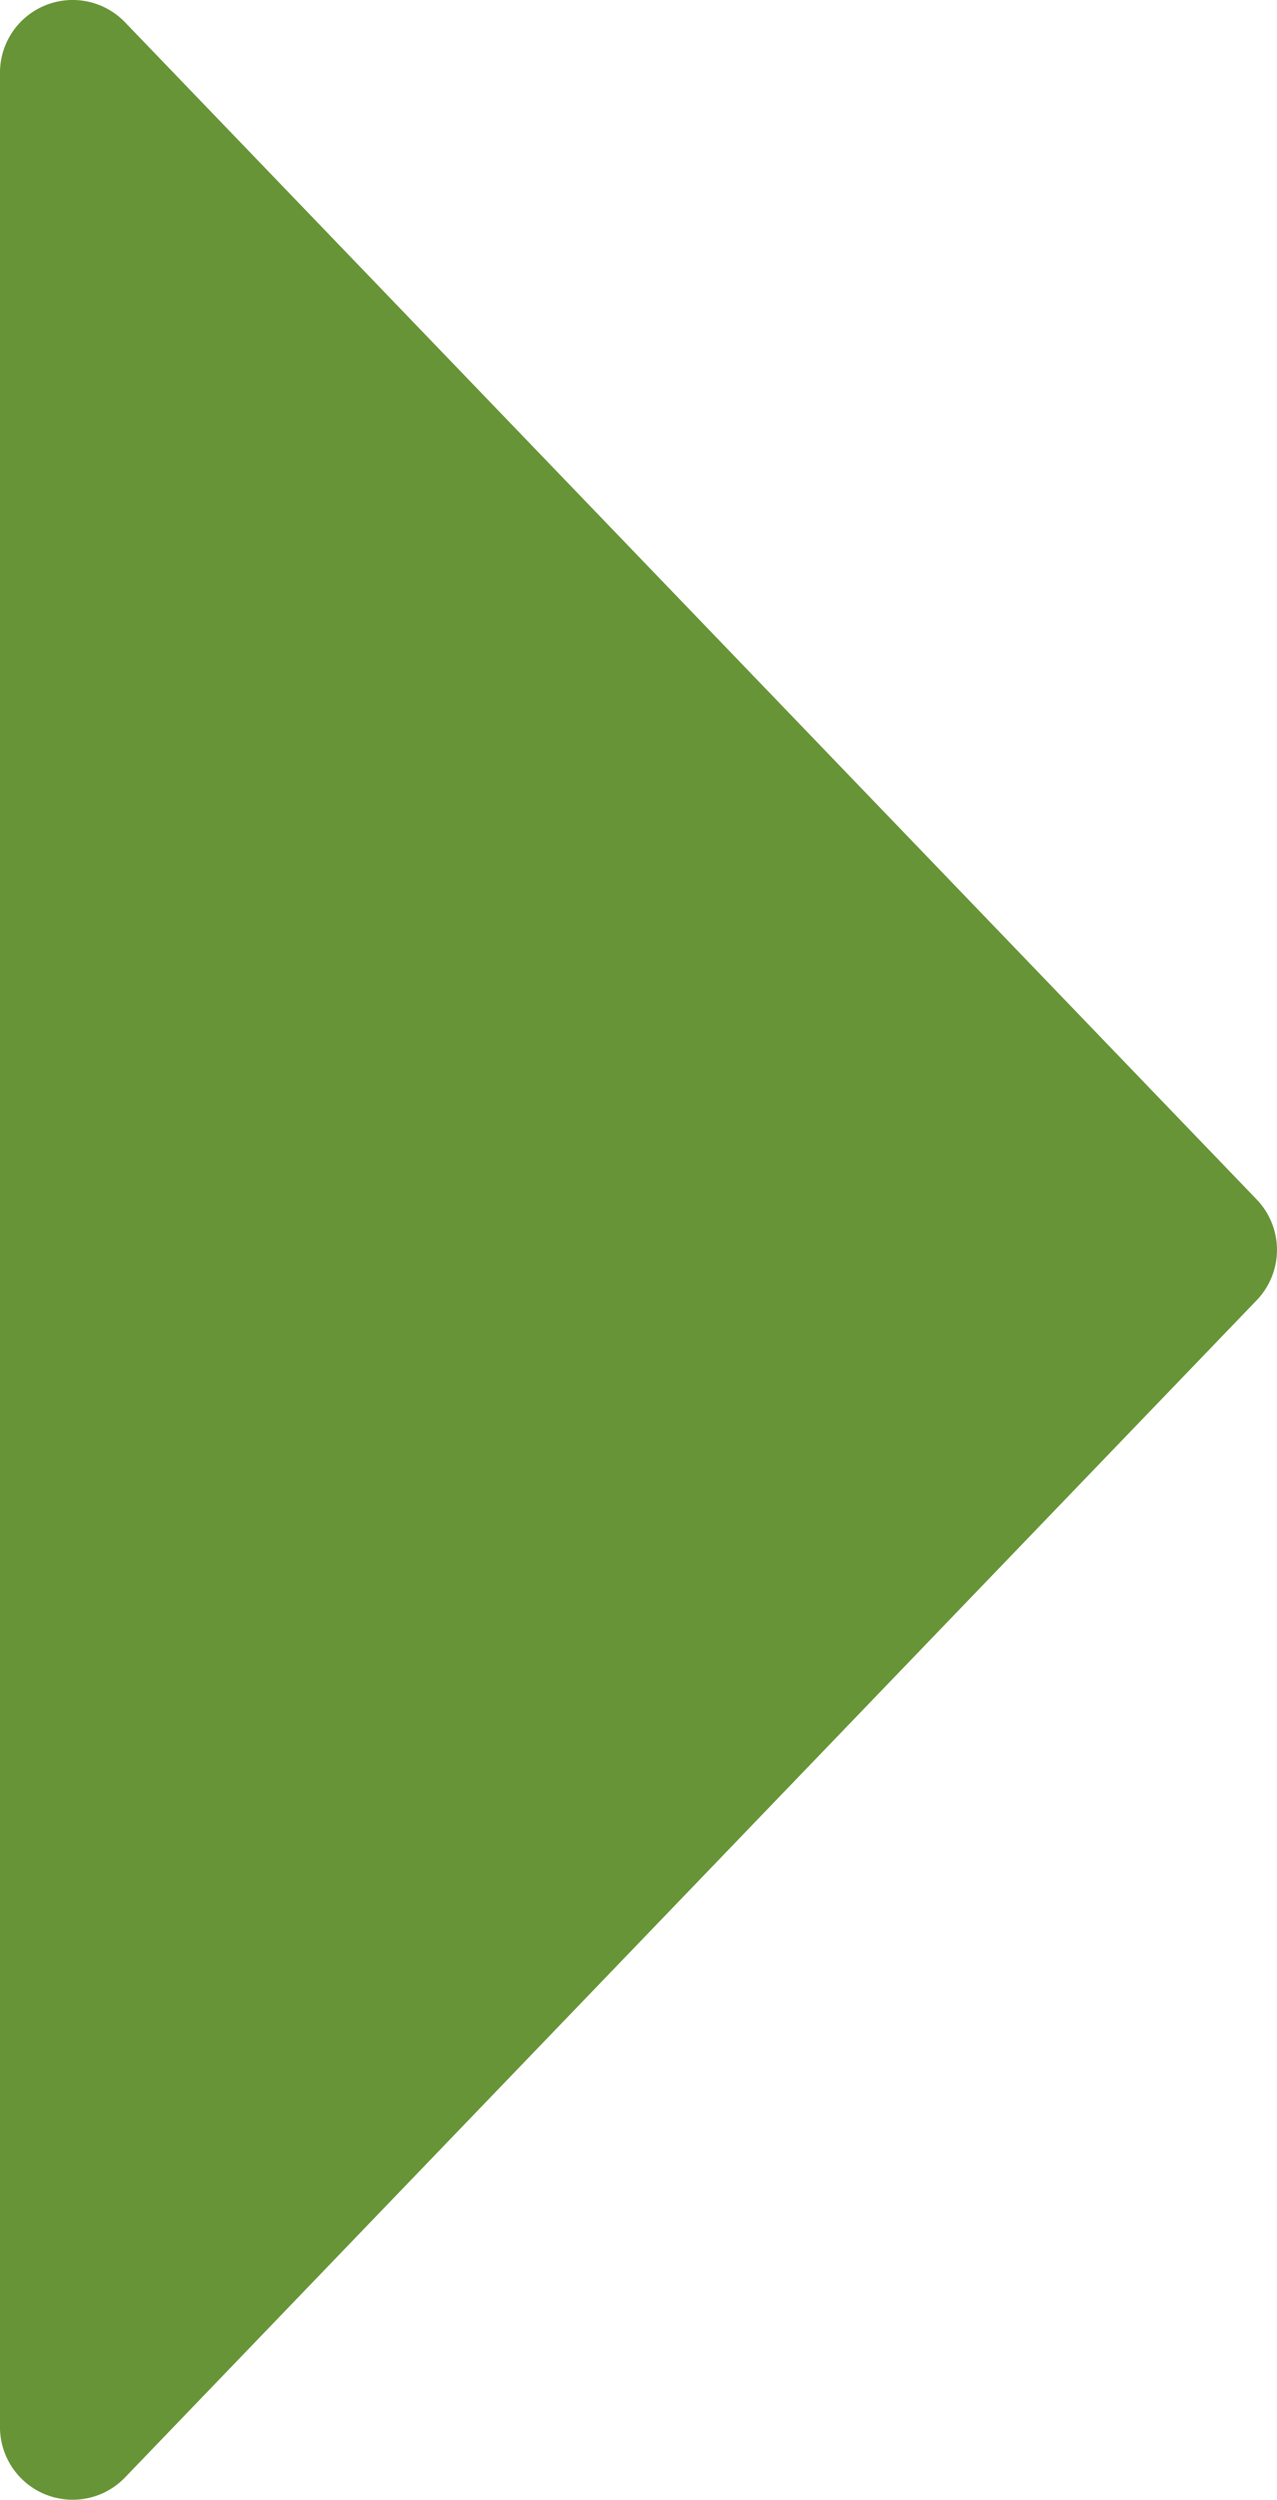 <?xml version="1.0" encoding="UTF-8" standalone="no"?>
<svg
   id="svg1"
   sodipodi:docname="mono-navigator-next.svg"
   viewBox="0 0 27.457 53.745"
   sodipodi:version="0.32"
   _SVGFile__filename="oldscale/actions/tab_left.svg"
   version="1.0"
   y="0"
   x="0"
   inkscape:version="1.2.1 (9c6d41e410, 2022-07-14)"
   width="27.457"
   height="53.745"
   xmlns:inkscape="http://www.inkscape.org/namespaces/inkscape"
   xmlns:sodipodi="http://sodipodi.sourceforge.net/DTD/sodipodi-0.dtd"
   xmlns="http://www.w3.org/2000/svg"
   xmlns:svg="http://www.w3.org/2000/svg"
   xmlns:rdf="http://www.w3.org/1999/02/22-rdf-syntax-ns#"
   xmlns:cc="http://creativecommons.org/ns#"
   xmlns:dc="http://purl.org/dc/elements/1.1/">
  <defs
     id="defs8" />
  <sodipodi:namedview
     id="base"
     bordercolor="#666666"
     inkscape:pageshadow="2"
     inkscape:window-y="-9"
     pagecolor="#ffffff"
     inkscape:window-height="1001"
     inkscape:zoom="5.3353613"
     inkscape:window-x="-9"
     borderopacity="1.0"
     inkscape:current-layer="svg1"
     inkscape:cx="-16.400014"
     inkscape:cy="7.5908636"
     inkscape:window-width="1920"
     inkscape:pageopacity="0.0"
     inkscape:showpageshadow="2"
     inkscape:pagecheckerboard="0"
     inkscape:deskcolor="#d1d1d1"
     showgrid="false"
     inkscape:window-maximized="1" />
  <path
     id="path826"
     sodipodi:nodetypes="cccc"
     style="fill:#679436;fill-rule:evenodd;stroke:#679436;stroke-width:3.125;stroke-linecap:round;stroke-linejoin:round;fill-opacity:1;stroke-opacity:1"
     d="m 1.562,52.182 24.332,-25.31 L 1.562,1.562 Z" />
</svg>
